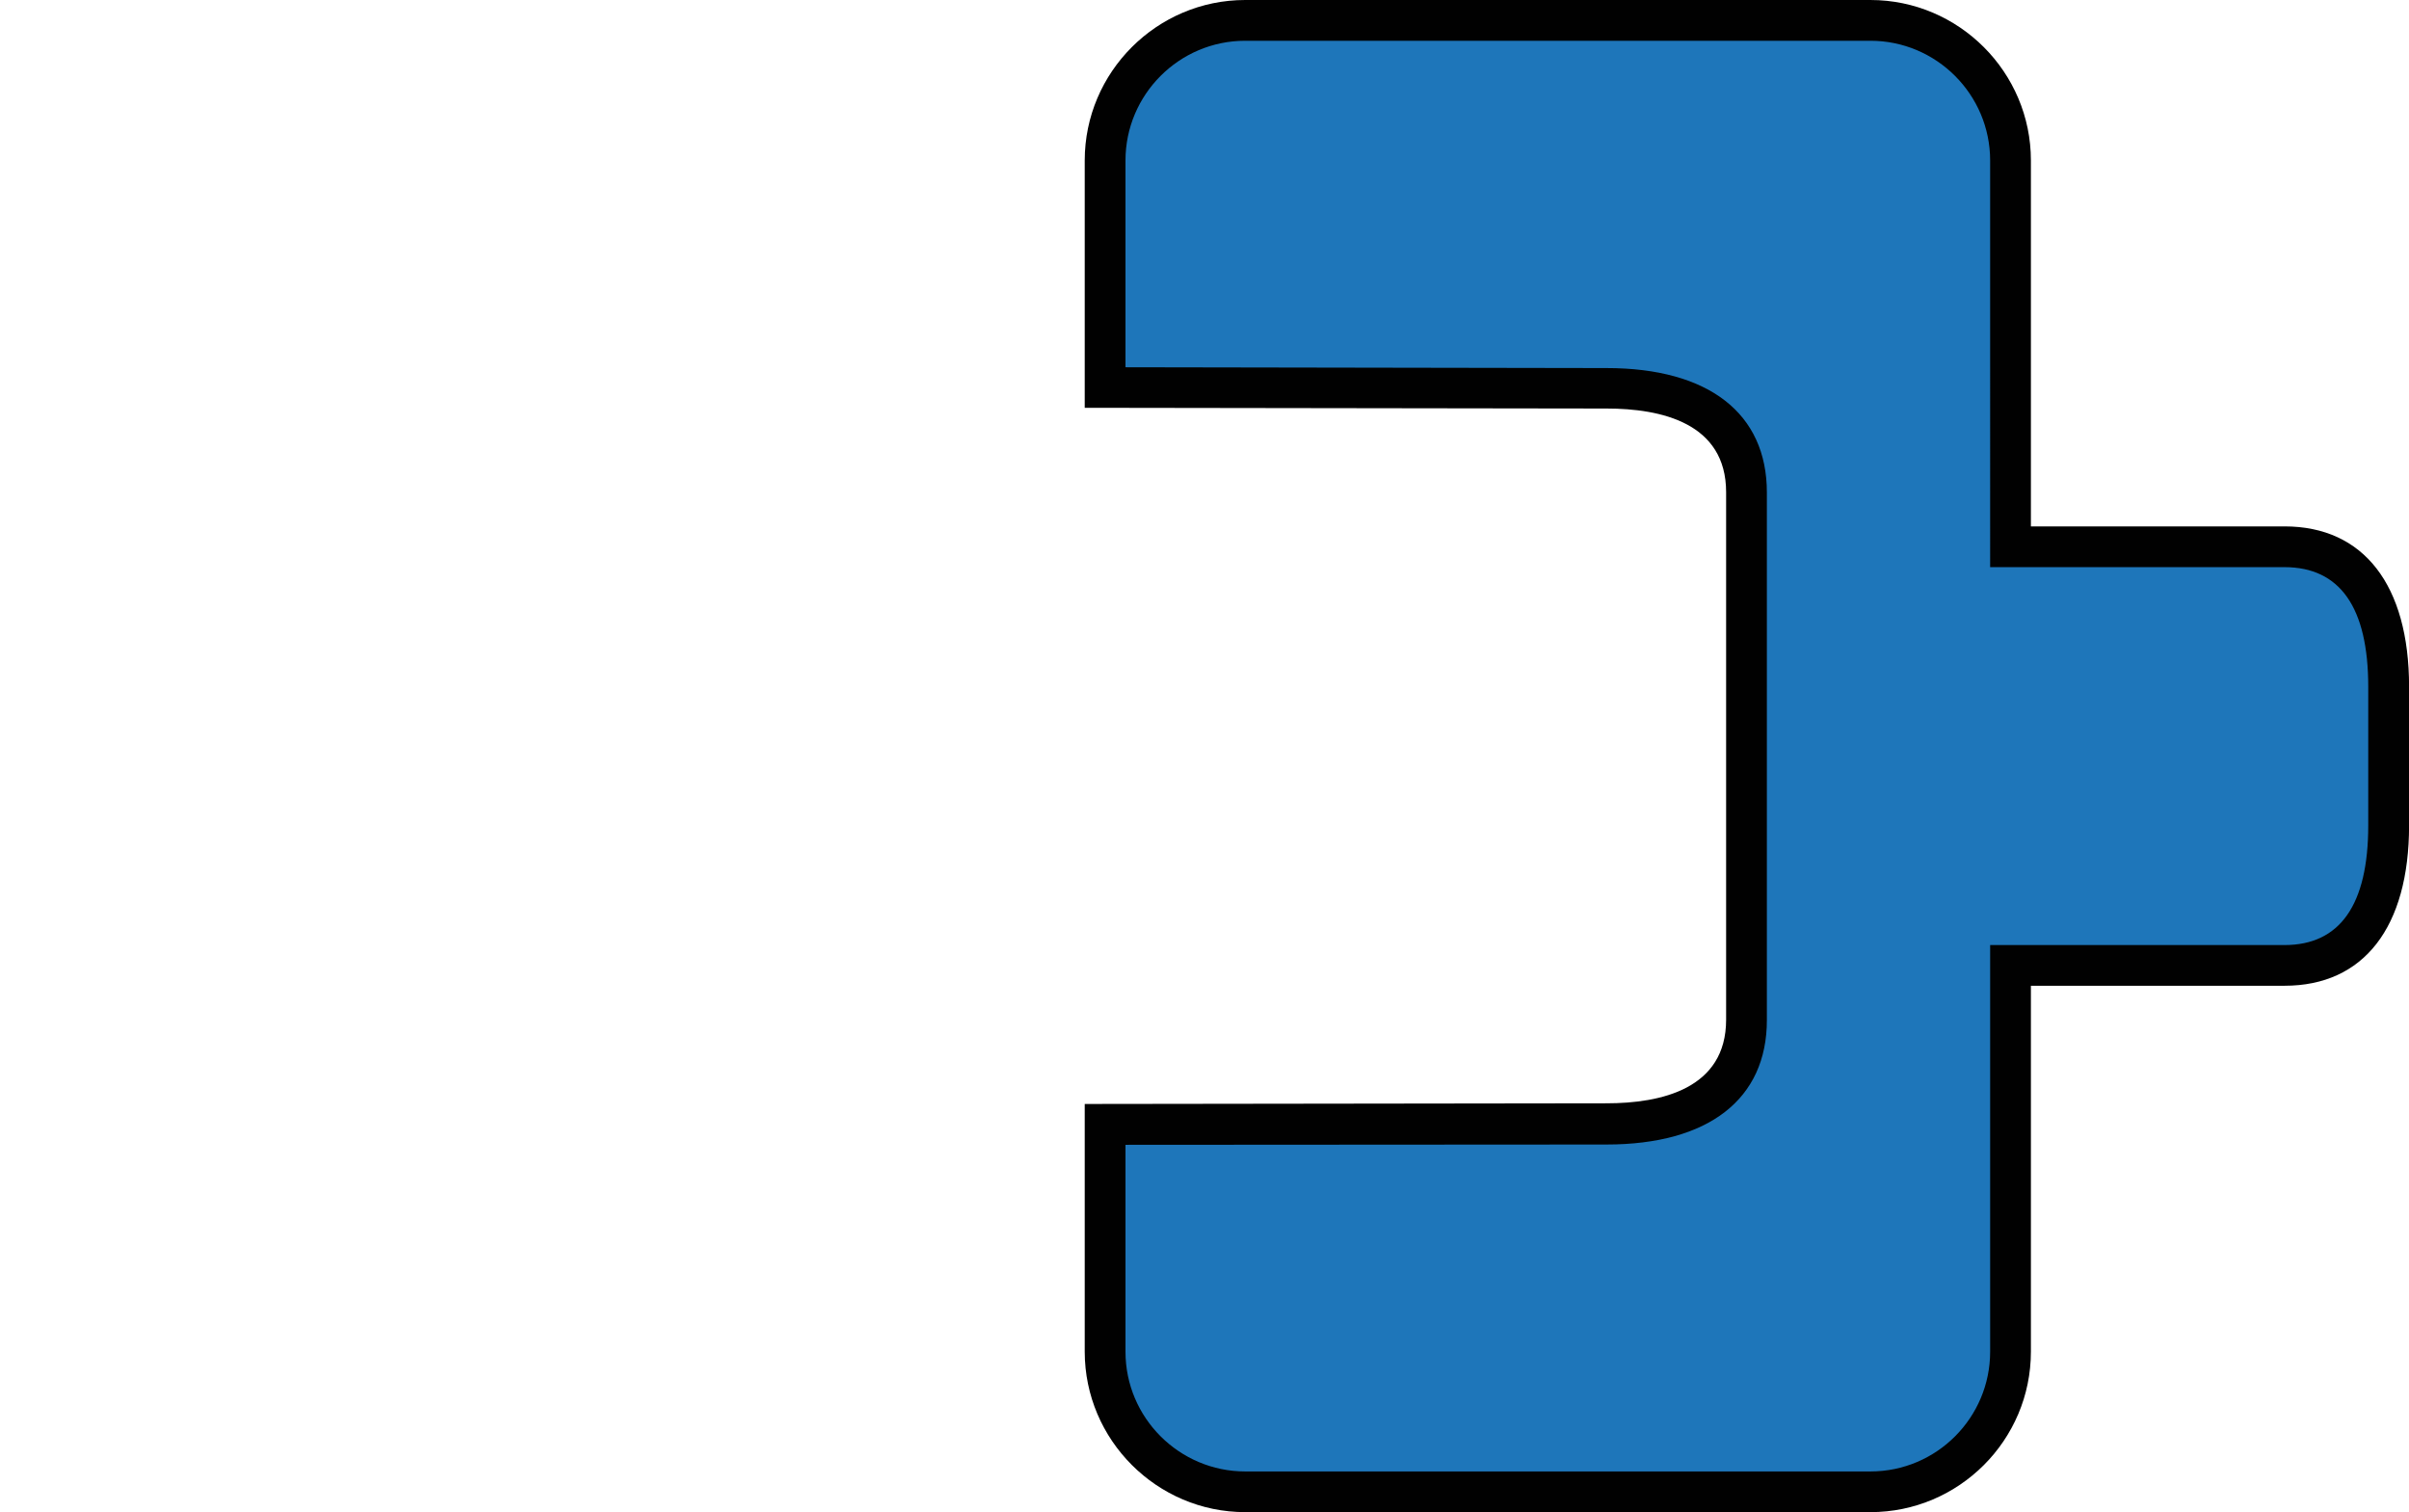 <?xml version="1.0" encoding="utf-8"?>
<!-- Generator: Adobe Illustrator 16.0.3, SVG Export Plug-In . SVG Version: 6.00 Build 0)  -->
<!DOCTYPE svg PUBLIC "-//W3C//DTD SVG 1.1//EN" "http://www.w3.org/Graphics/SVG/1.1/DTD/svg11.dtd">
<svg version="1.1" id="epuicon" xmlns="http://www.w3.org/2000/svg" xmlns:xlink="http://www.w3.org/1999/xlink" x="0px" y="0px"
	 width="32.564px" height="20.439px" viewBox="-5.918 3.334 32.564 20.439" enable-background="new -5.918 3.334 32.564 20.439"
	 xml:space="preserve">
<g>
	<path fill="#1E76BA" d="M24.964,10.725H21.26V5.503c0-1.044-0.851-1.894-1.896-1.894h-8.452c-1.044,0-1.894,0.85-1.894,1.894v3.069
		l6.775,0.01c0.705,0,1.895,0.184,1.895,1.406v7.132c0,1.224-1.188,1.405-1.895,1.405l-6.775,0.008v3.071
		c0,1.044,0.85,1.894,1.894,1.894h8.452c1.045,0,1.896-0.85,1.896-1.894v-5.224h3.702c1.226,0,1.405-1.186,1.405-1.893v-1.872
		C26.369,11.91,26.187,10.725,24.964,10.725z"/>
	<path fill="#010101" d="M19.366,23.773h-8.452c-1.193,0-2.169-0.976-2.169-2.169v-3.348l7.053-0.009
		c0.738,0,1.617-0.195,1.617-1.13v-7.13c0-0.937-0.879-1.131-1.617-1.131L8.745,8.846V5.503c0-1.194,0.975-2.169,2.169-2.169h8.452
		c1.195,0,2.169,0.976,2.169,2.169v4.946h3.429c1.067,0,1.683,0.79,1.683,2.168v1.873c0,1.378-0.613,2.168-1.683,2.168h-3.429v4.946
		C21.535,22.8,20.561,23.773,19.366,23.773z M9.296,18.808v2.797c0,0.893,0.728,1.618,1.618,1.618h8.452
		c0.895,0,1.618-0.728,1.618-1.618v-5.497h3.979c0.75,0,1.132-0.544,1.132-1.617v-1.874c0-1.073-0.382-1.617-1.132-1.617h-3.979
		V5.503c0-0.893-0.728-1.618-1.618-1.618h-8.452c-0.893,0-1.618,0.728-1.618,1.618v2.795l6.502,0.011
		c1.38,0,2.168,0.611,2.168,1.682v7.132c0,1.067-0.788,1.681-2.168,1.681L9.296,18.808z"/>
</g>
</svg>
